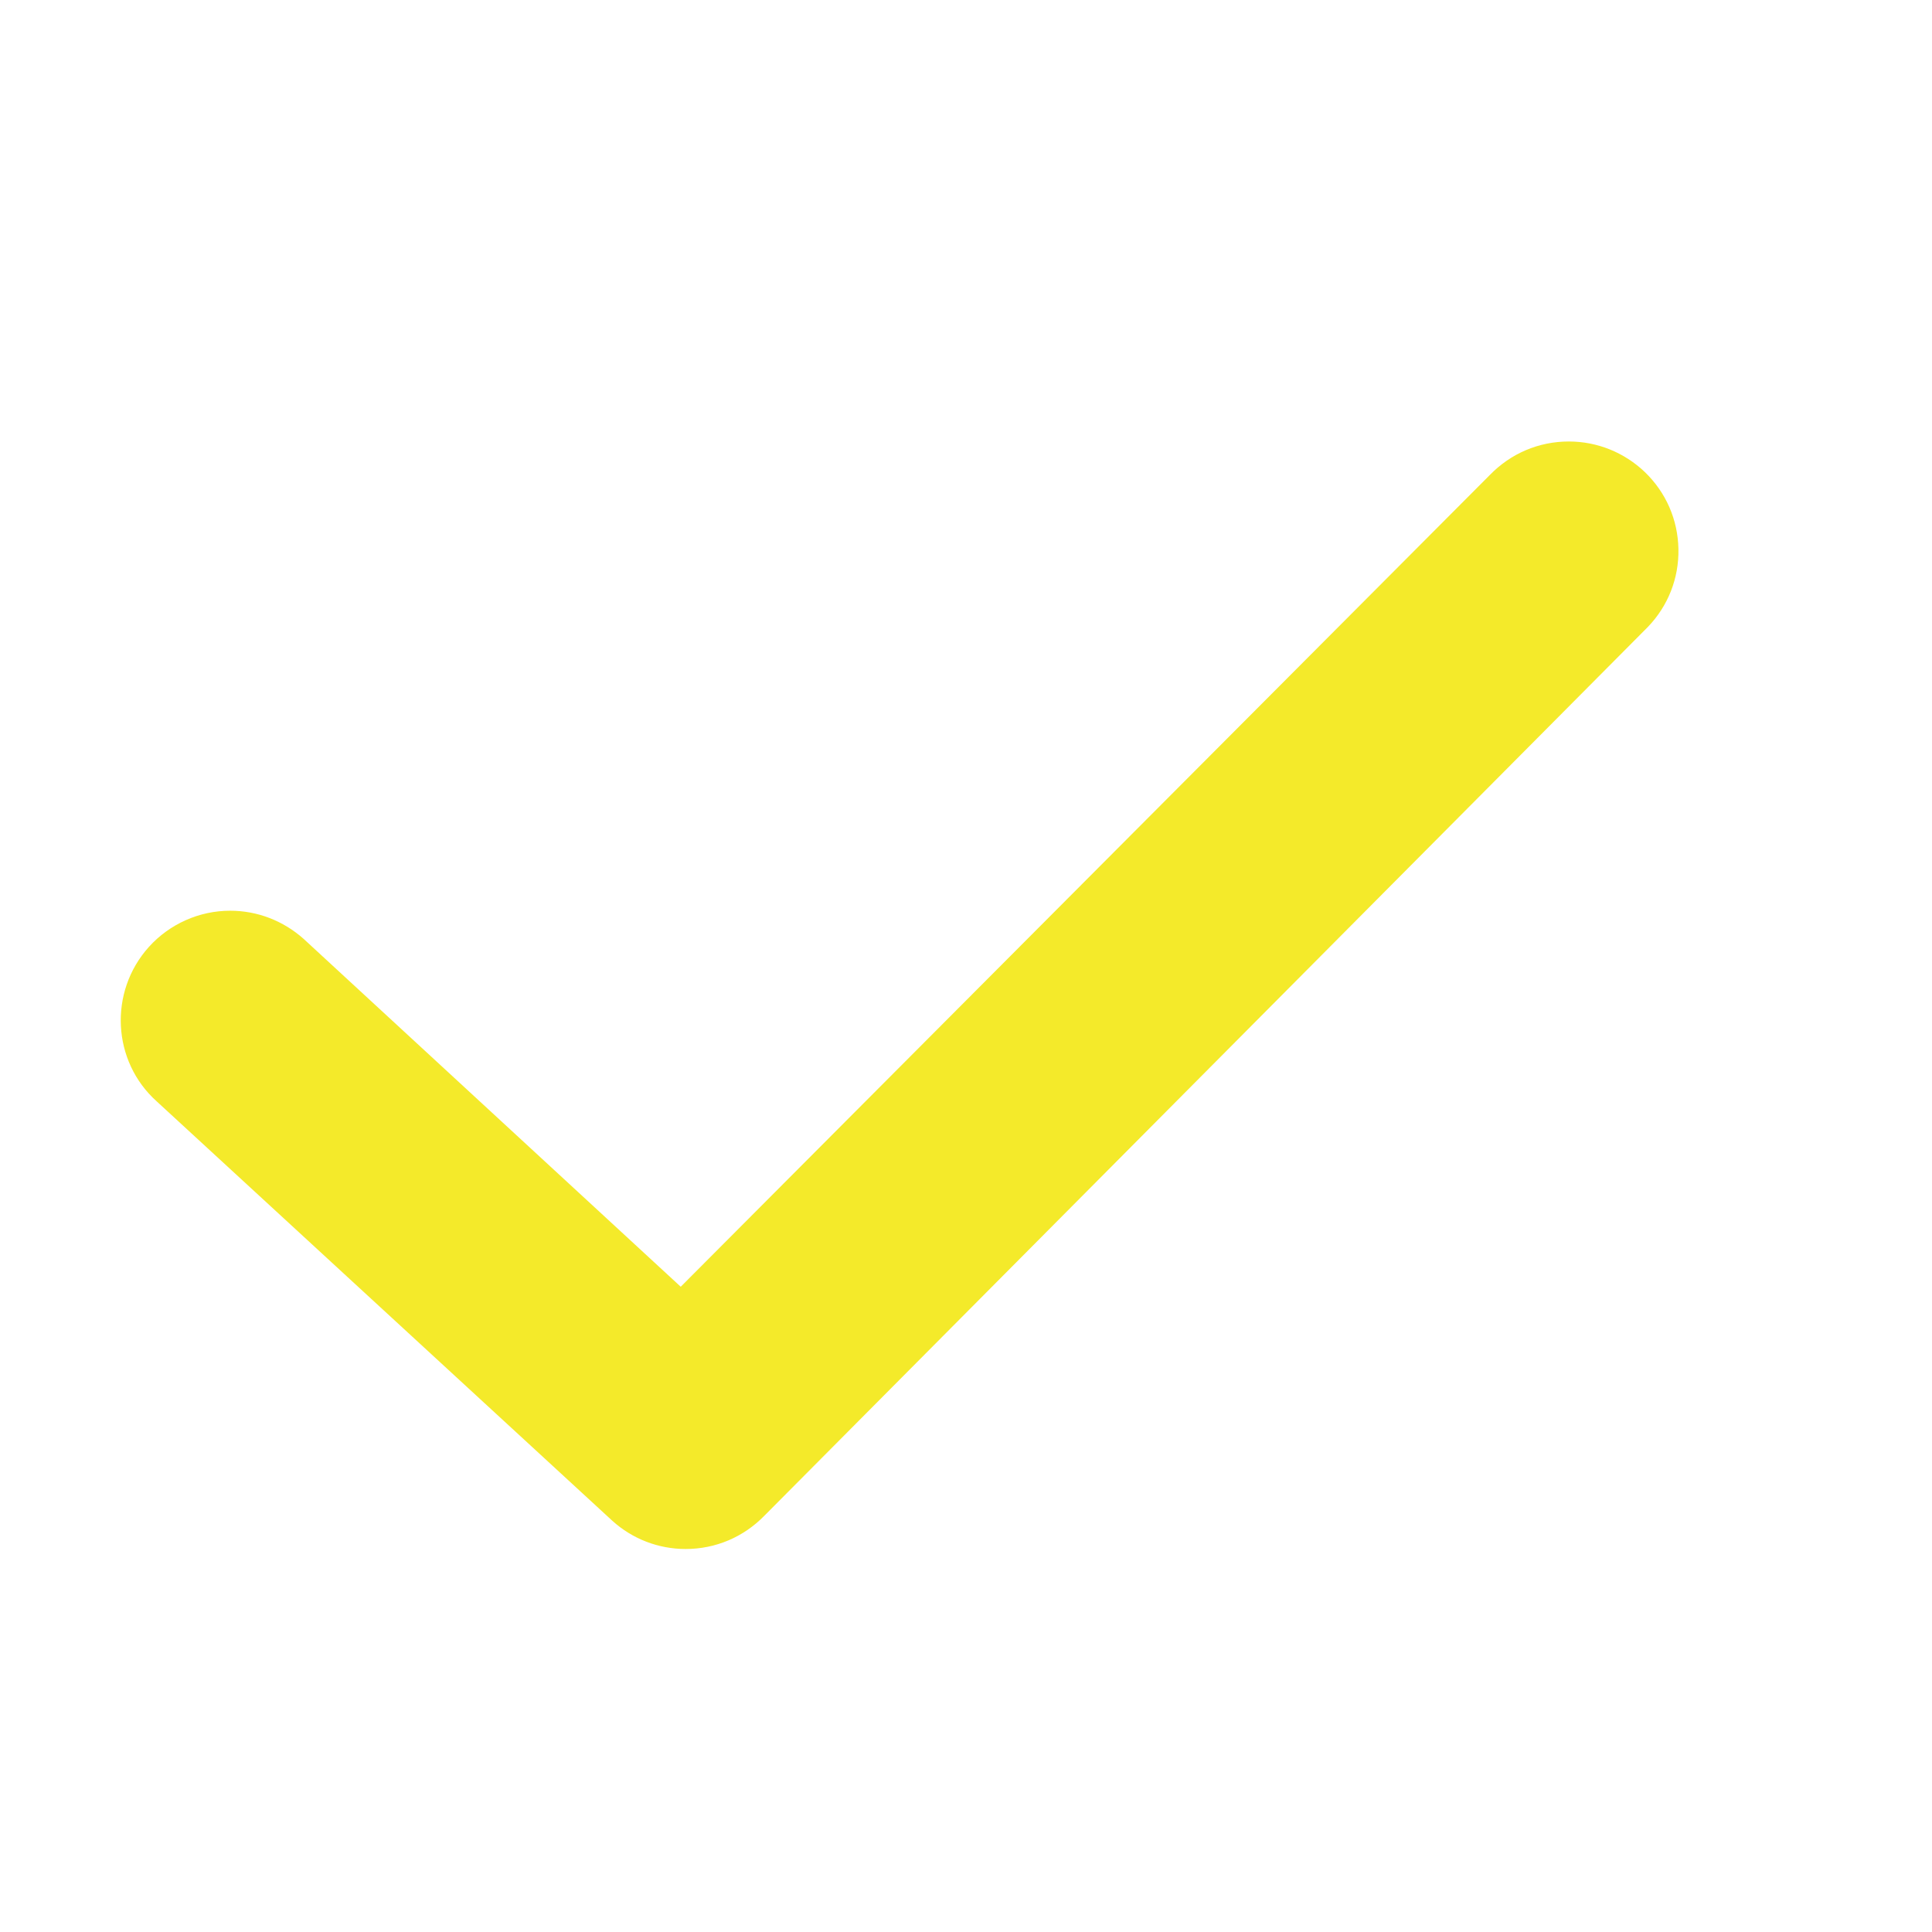 <?xml version="1.0" standalone="no"?><!DOCTYPE svg PUBLIC "-//W3C//DTD SVG 1.1//EN" "http://www.w3.org/Graphics/SVG/1.1/DTD/svg11.dtd"><svg class="icon" width="200px" height="200.00px" viewBox="0 0 1024 1024" version="1.1" xmlns="http://www.w3.org/2000/svg"><path fill="#f4ea2a" d="M363.4 821c-14.4 0-28.2-5.3-38.9-15L83 583.7c-23.6-21.2-25.5-58-4.1-81.8 11-12.2 26.7-19.2 43.1-19.2 14.4 0 28.1 5.3 38.9 14.9L360.8 682l428.9-430.3c11.1-11.4 25.9-17.7 41.8-17.7 15.1 0 29.4 5.8 40.3 16.2 11.2 10.8 17.5 25.2 17.8 40.8 0.3 15.5-5.5 30.2-16.2 41.3l-468.2 471c-11.1 11.4-25.9 17.7-41.8 17.7z"  /></svg>